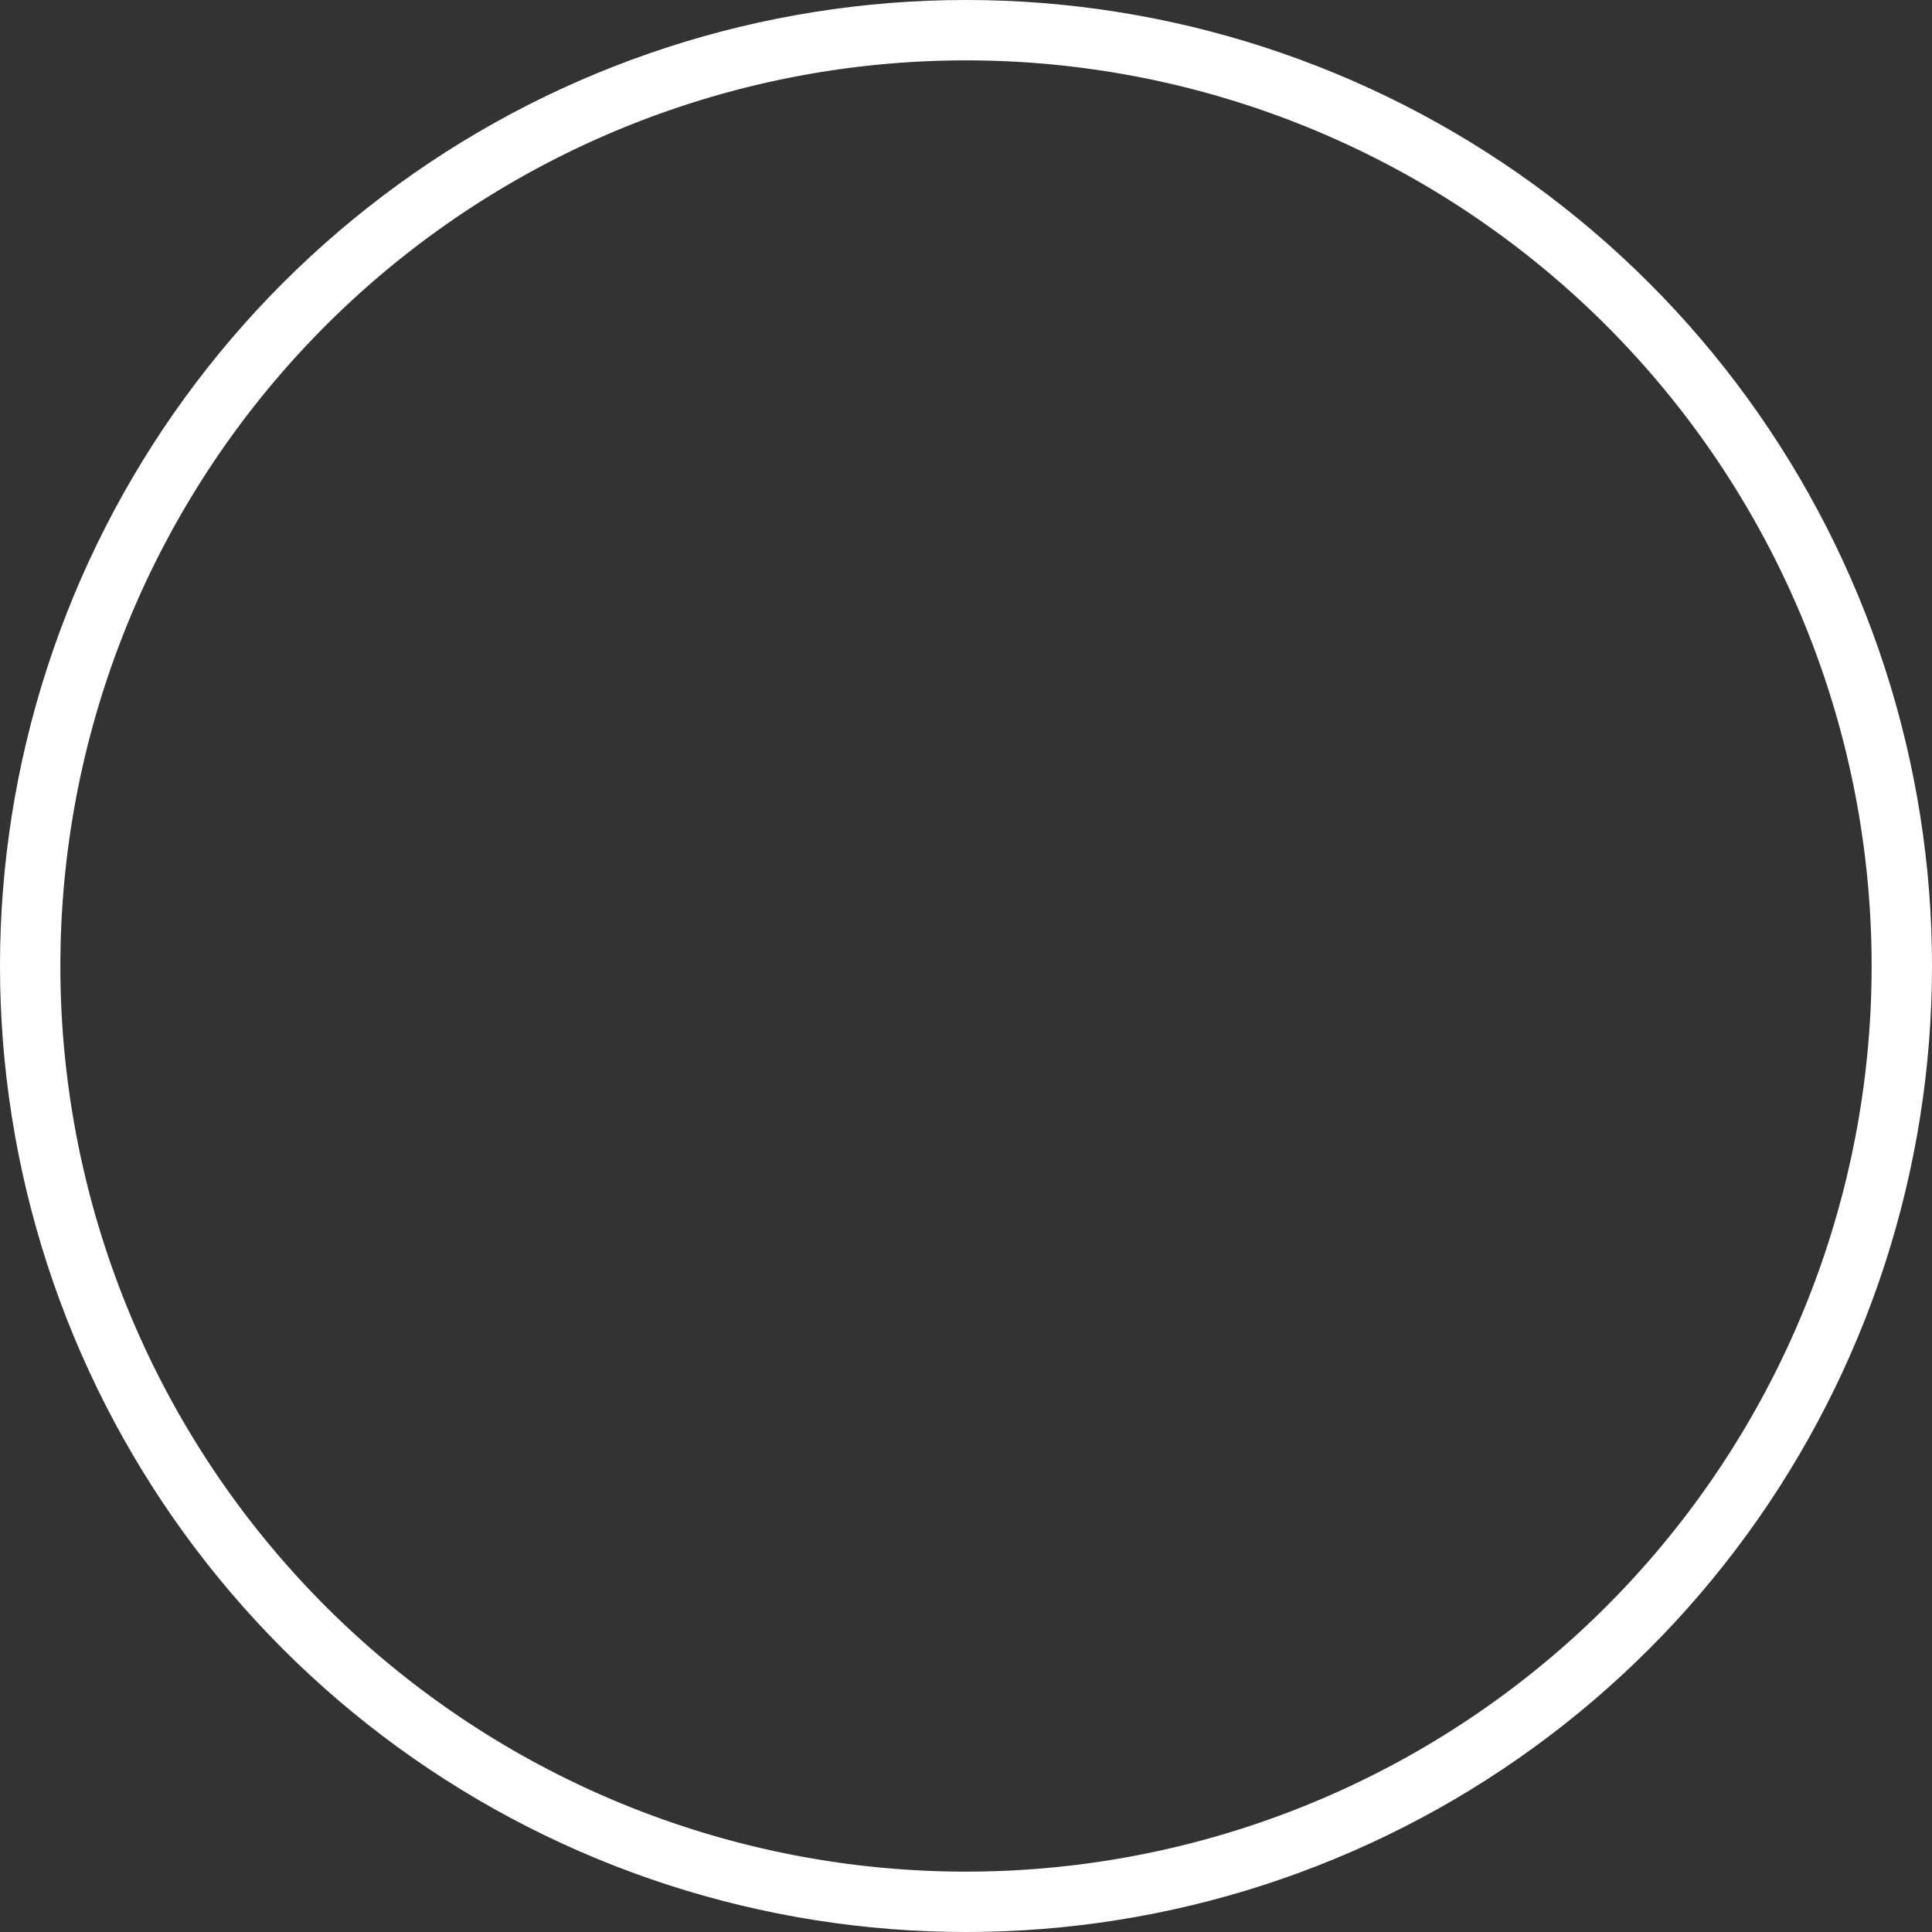 <svg xmlns="http://www.w3.org/2000/svg" xmlns:xlink="http://www.w3.org/1999/xlink" width="64" height="64" viewBox="0 0 64 64"><rect x="0" y="0" width="64" height="64" fill="#333333" stroke="none"/><defs><path id="bmcaa" d="M188 142a32 32 0 1 1 0 64 32 32 0 0 1 0-64z"/><clipPath id="bmcab"><use fill="#fff" xlink:href="#bmcaa"/></clipPath></defs><g><g transform="translate(-156 -142)"><g><use fill="#fff" fill-opacity="0" stroke="#fff" stroke-miterlimit="50" stroke-width="4" clip-path="url(&quot;#bmcab&quot;)" xlink:href="#bmcaa"/></g><g/></g></g></svg>